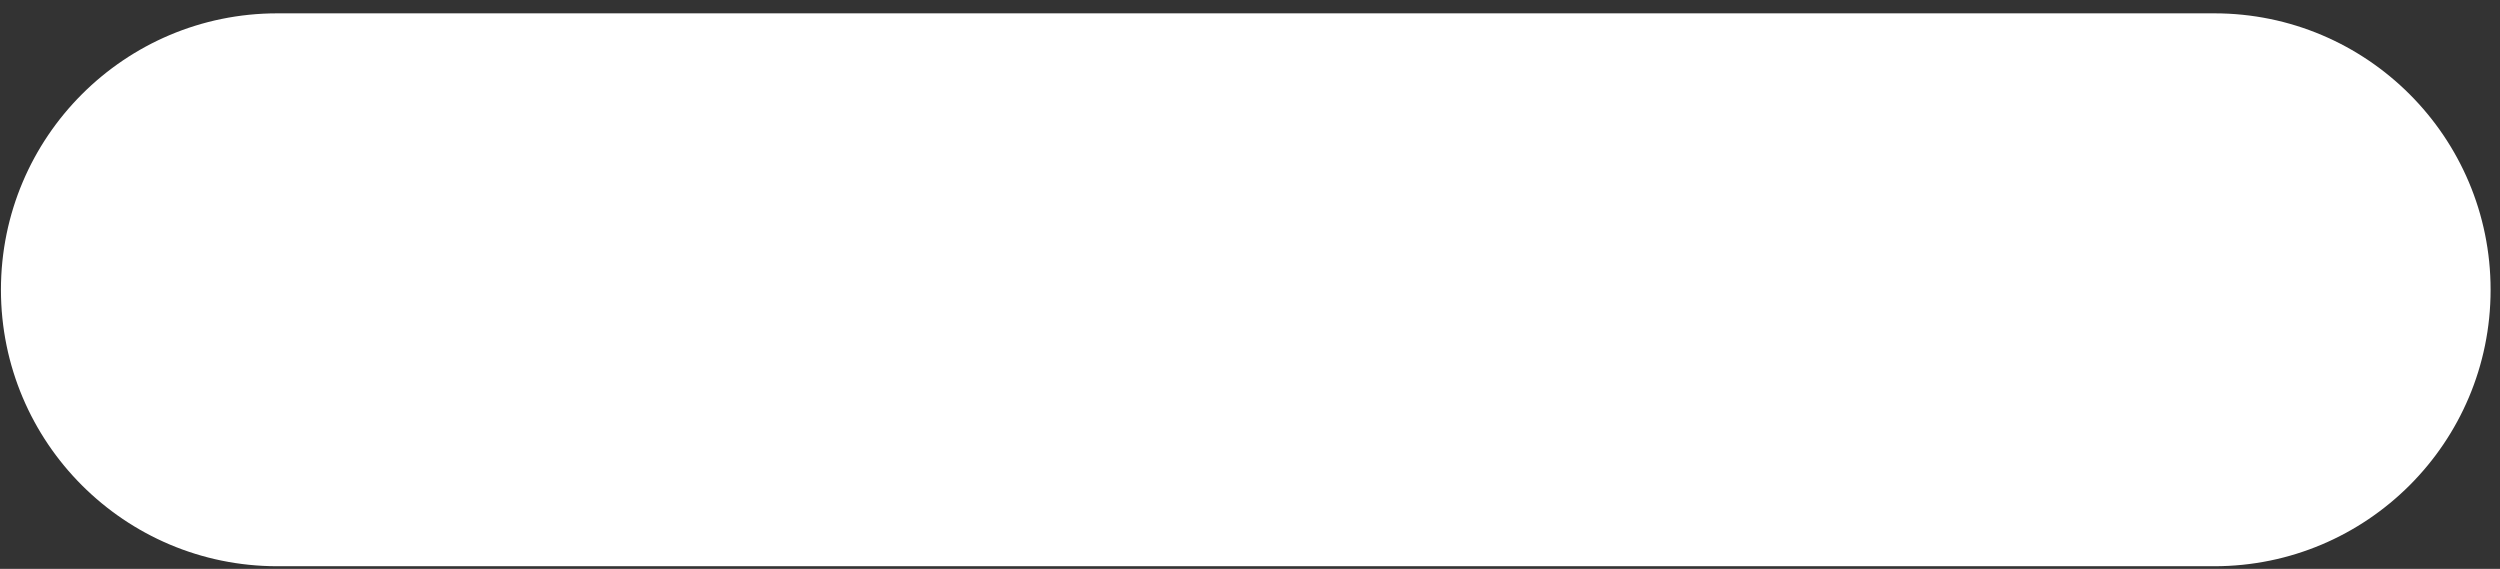 <svg width="167" height="38" viewBox="0 0 167 38" fill="none" xmlns="http://www.w3.org/2000/svg">
<rect x="0" y="0" width="167" height="38" fill="#333333" stroke="none"/>
<path id="Vector-31-Calque_1-31-Frame18-31-Ourcutting-edgetechnologymatchingservice-31-wrapper-31-03Greenenergy2" d="M147.914 0.891H18.52C8.327 0.891 0.063 9.158 0.063 19.357V19.358C0.063 29.556 8.327 37.824 18.52 37.824H147.914C158.108 37.824 166.372 29.556 166.372 19.358V19.357C166.372 9.158 158.108 0.891 147.914 0.891Z" fill="white"/>
</svg>

